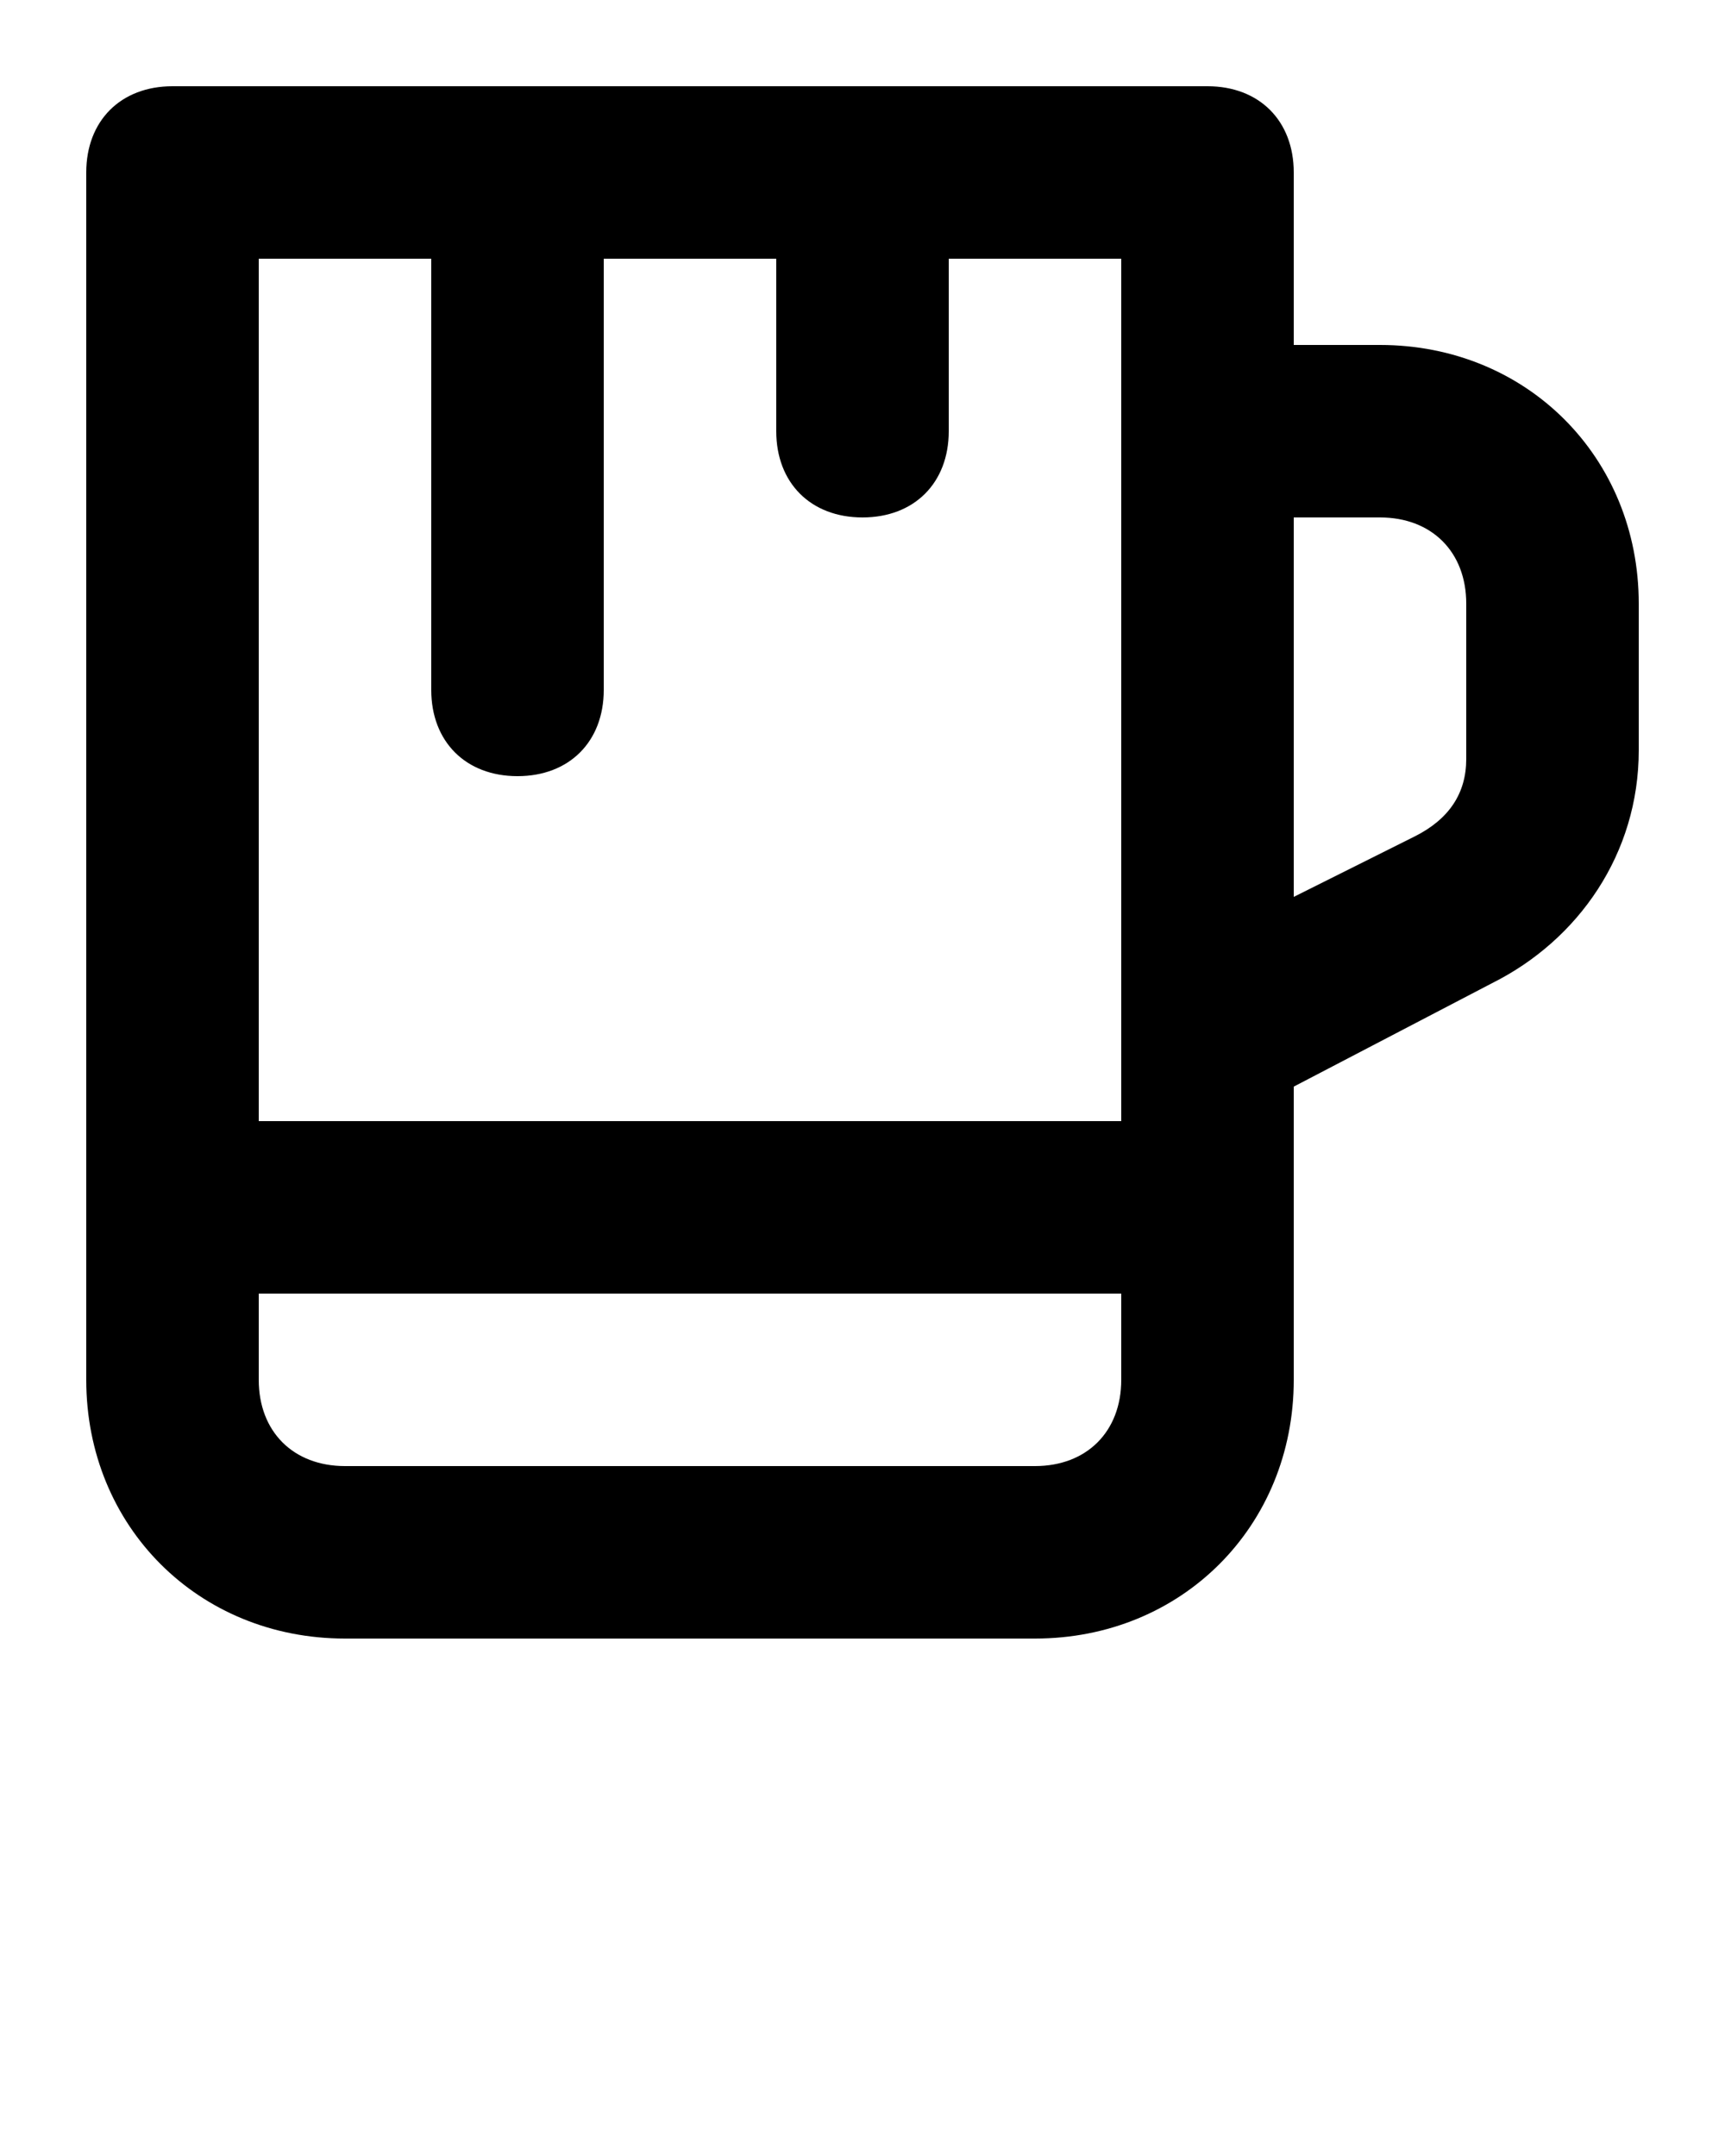 <svg xmlns="http://www.w3.org/2000/svg" xmlns:xlink="http://www.w3.org/1999/xlink" version="1.1" x="0px" y="0px" viewBox="0 0 20 25" style="enable-background:new 0 0 20 20;" xml:space="preserve"><path d="M16,4h-1V2c0-0.6-0.4-1-1-1H2C1.4,1,1,1.4,1,2v14c0,1.7,1.3,3,3,3h8c1.7,0,3-1.3,3-3v-3.4l2.3-1.2c1-0.5,1.7-1.5,1.7-2.7V7  C19,5.3,17.7,4,16,4z M5,3v5c0,0.6,0.4,1,1,1s1-0.4,1-1V3h2v2c0,0.6,0.4,1,1,1s1-0.4,1-1V3h2v10H3V3H5z M12,17H4c-0.6,0-1-0.4-1-1  v-1h10v1C13,16.6,12.6,17,12,17z M17,8.8c0,0.4-0.2,0.7-0.6,0.9L15,10.4V6h1c0.6,0,1,0.4,1,1V8.8z"/></svg>